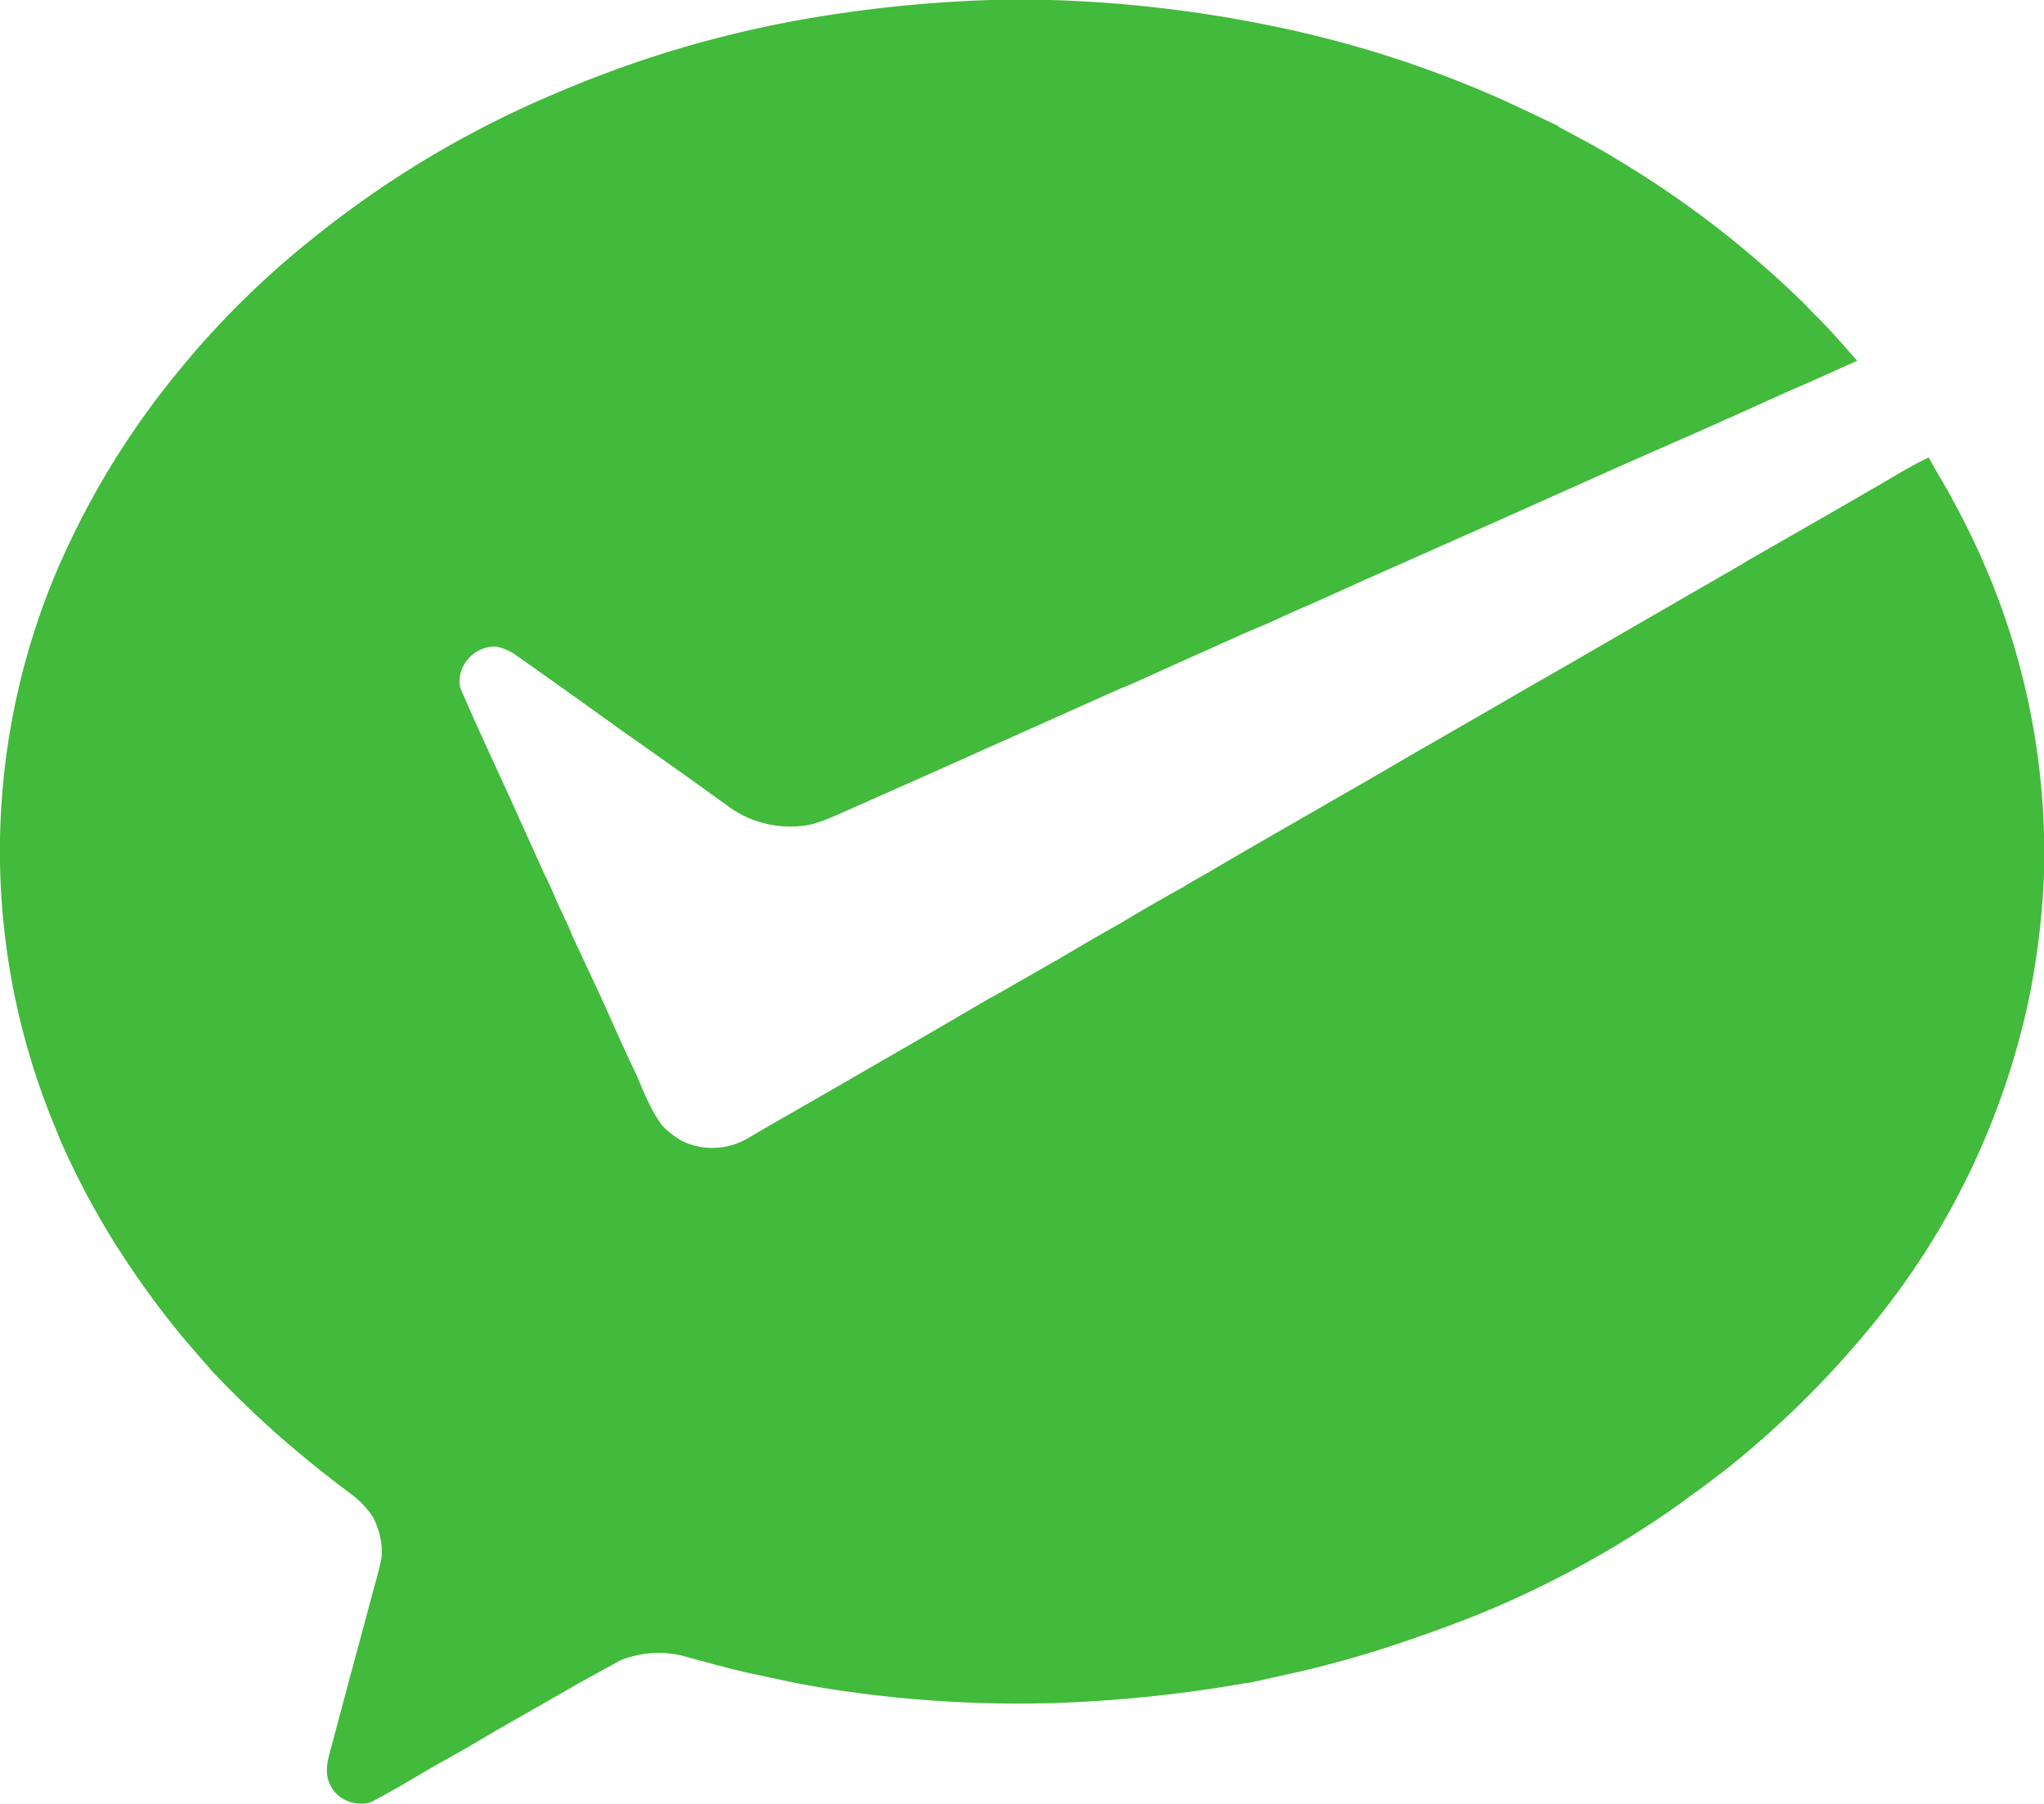 <svg xml:space="preserve" xmlns="http://www.w3.org/2000/svg" viewBox="0 0 496.8 438.5"><path d="m140.7 409.2-5.2 3-14.9 8.5-6.6 3.9-8.5 4.8c-5.2 3-10.2 6.1-15.5 8.8-3.7 1-8-.6-9.7-4.2-1.6-3-.6-6.3.2-9.2l4-15 4.1-15.2 2.2-8.2c.7-2.5 1.4-5 1.9-7.5.4-3.5-.5-7-2-10-1.3-2-3-3.9-5-5.4a289.8 289.8 0 0 1-18.2-14.7 246.7 246.7 0 0 1-16-15.5l-6.5-7.5a214.2 214.2 0 0 1-14.8-20l-1.7-2.6a197.7 197.7 0 0 1-13.8-25.9l-1.7-4.2a174.8 174.8 0 0 1 1.7-136.4l.2-.4a199.4 199.4 0 0 1 27.7-45.1l2.7-3.3a214.3 214.3 0 0 1 30.3-29.6 245.8 245.8 0 0 1 60.4-36 270.6 270.6 0 0 1 60.4-17.8A323.3 323.3 0 0 1 240.8 0h14.6a313.5 313.5 0 0 1 62.4 8.2 270.7 270.7 0 0 1 45.7 15.3c5 2.2 10 4.7 15 7l.3.3c5 2.7 10 5.3 14.8 8.3a243.4 243.4 0 0 1 45.2 35l2.2 2.3c3.7 3.6 7 7.5 10.4 11.3l-6 2.7-6.7 3c-5 2.1-9.9 4.4-14.8 6.6l-13.2 5.9-1.9.8-15.2 6.7-30.4 13.6-30.2 13.4-15.1 6.8c-3.2 1.3-6.3 2.8-9.4 4.2l-5.9 2.5-15.4 6.9-12.4 5.6-2.5 1-15.2 6.8-30.4 13.6-23.2 10.3c-2.3 1-4.7 2-7.2 2.5a25.7 25.7 0 0 1-18.2-3.8l-11.7-8.4-9.6-6.8-5.7-4a2599.5 2599.5 0 0 0-25.8-18.4c-1.4-1-3-1.6-4.6-2-5.4-.3-10 4.8-8.8 10.1 4.3 10 9 19.9 13.5 29.9l7 15.5c1 2 2 4.1 2.8 6.2 1.4 3 2.8 5.8 4 8.8l7 15 4.3 9.6 2.6 5.7c2.7 5.2 4.3 11 8 15.8 1.4 1.4 3 2.6 4.7 3.6a17 17 0 0 0 16-.7l5.3-3.1 9.6-5.5 30.3-17.5 13-7.6 2.2-1.2 15.2-8.7 8.5-5 6.7-3.8c5-3 10-5.9 15.1-8.7 1.5-1 3-1.8 4.6-2.7l10.6-6.2 30.4-17.5 11.5-6.7 3.5-2 15.1-8.7 7.9-4.6 7.2-4.1 30.6-17.7 14.4-8.3 1.1-.7 15-8.6 10.6-6.1 4.3-2.5c4.8-2.7 9.4-5.7 14.3-8 1.8 3.5 4 6.8 5.8 10.3a190 190 0 0 1 7.6 15.5l1.9 4.5a177.4 177.4 0 0 1 12.7 71 190.5 190.5 0 0 1-3.6 30 185.8 185.8 0 0 1-39.2 80.9 233.8 233.8 0 0 1-29.8 30c-4.4 3.7-8.9 7.1-13.5 10.4l-2 1.5a242.5 242.5 0 0 1-52.7 28.5 380 380 0 0 1-23 8c-5.3 1.6-10.5 3-15.8 4.3l-13.5 3-1 .1a332.7 332.7 0 0 1-45.5 4.8A296.7 296.7 0 0 1 198 410l-4.9-.9-11.7-2.5c-5.1-1.2-10.2-2.6-15.3-4-5-1.3-10.4-.9-15.2 1" fill="#42ba3b"/></svg>